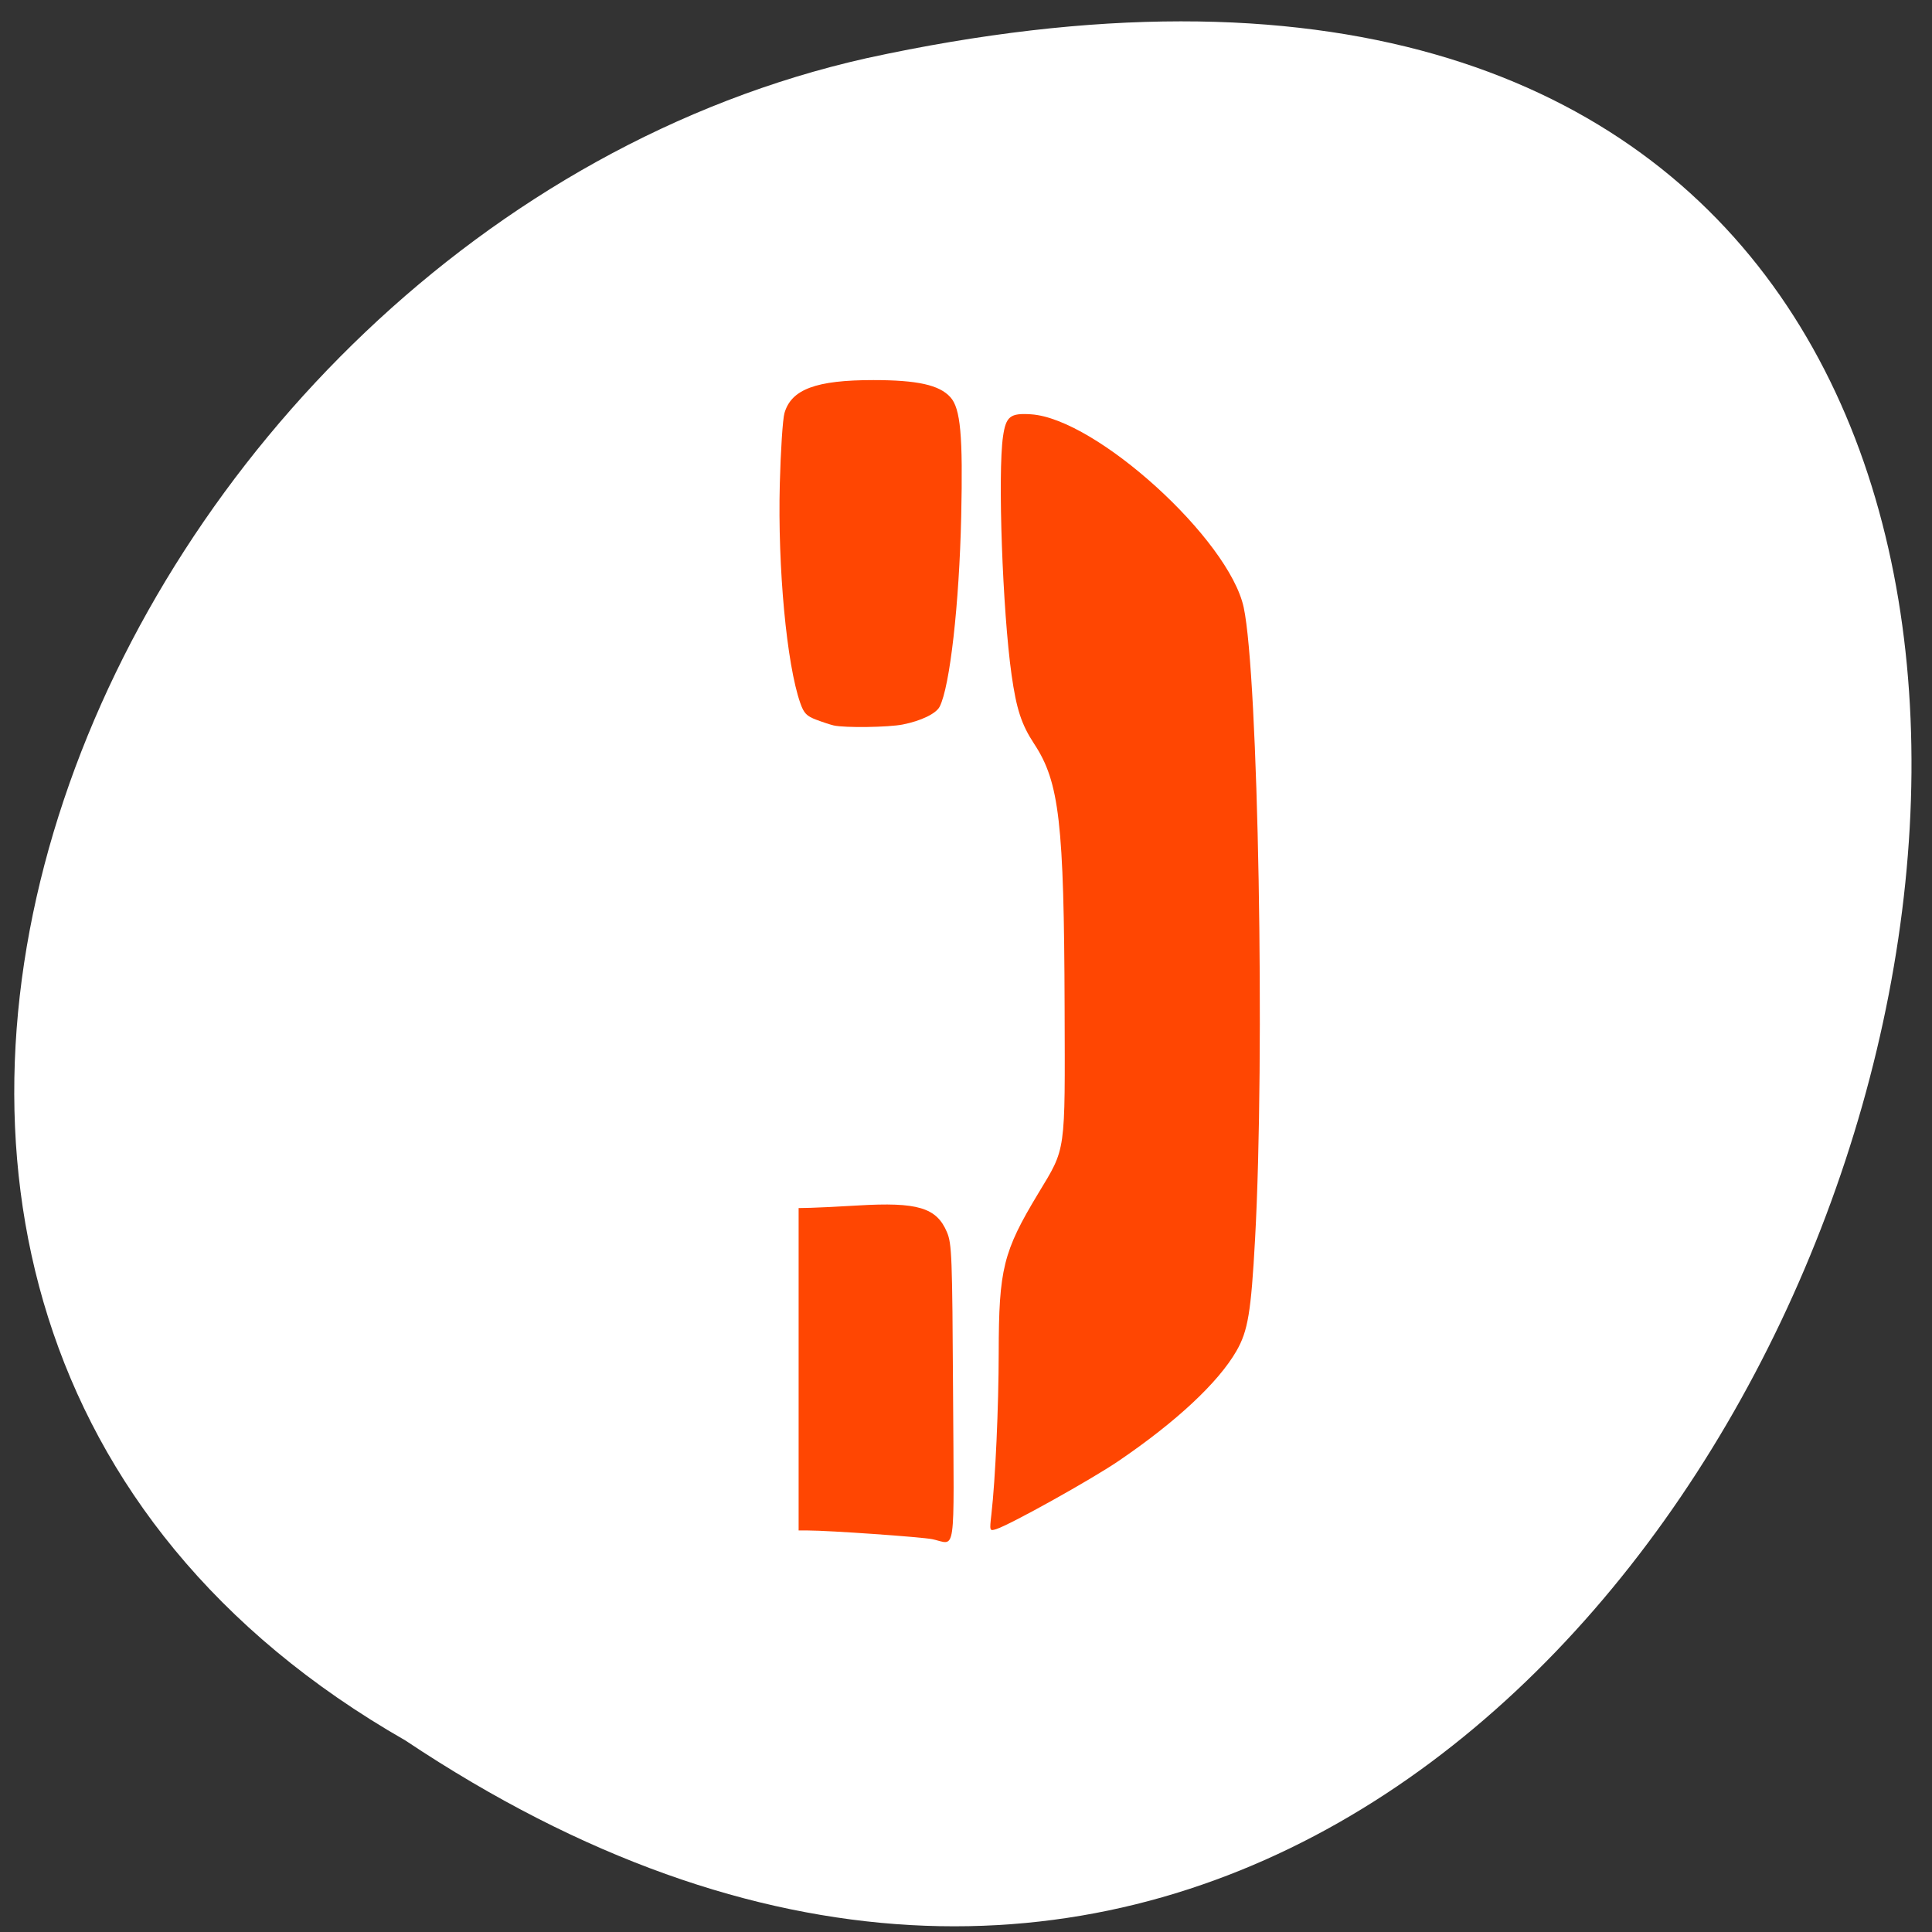 <svg xmlns="http://www.w3.org/2000/svg" viewBox="0 0 256 256"><rect x="0" y="0" width="256" height="256" fill="#333333" stroke="none"/><g transform="translate(0 -796.36)"><path d="m -1374.42 1658.71 c 127.95 -192.46 -280.09 -311 -226.07 -62.2 23.02 102.82 167.39 165.22 226.07 62.2 z" transform="matrix(0 0.986 -0.982 0 1682.57 2382.16)" style="fill:#fff;color:#000"/><g style="fill:#ff4500"><path d="m 110.49 892.49 c -0.411 -0.091 -1.451 -0.431 -2.312 -0.755 -1.304 -0.49 -1.66 -0.86 -2.136 -2.216 -1.804 -5.134 -2.999 -17.902 -2.715 -29.01 0.112 -4.379 0.389 -8.609 0.615 -9.401 0.906 -3.165 4.183 -4.385 11.776 -4.385 5.838 0 8.749 0.645 10.21 2.263 1.351 1.496 1.676 5.066 1.437 15.795 -0.259 11.628 -1.501 22.582 -2.858 25.22 -0.473 0.919 -2.47 1.882 -4.891 2.36 -1.907 0.376 -7.65 0.456 -9.126 0.127 z" style="opacity:0.99"/><path d="m 131.37 996.97 c 0.525 -4.605 0.954 -14.13 0.964 -21.372 0.014 -11.08 0.59 -13.403 5.236 -21.1 3.708 -6.147 3.558 -5.085 3.497 -24.662 -0.076 -24.454 -0.696 -29.839 -4.02 -34.889 -1.699 -2.581 -2.362 -4.606 -3.01 -9.178 -1.194 -8.458 -1.846 -26.692 -1.13 -31.589 0.389 -2.66 0.954 -3.104 3.713 -2.922 8.644 0.572 26.24 16.561 28.18 25.598 1.932 9.02 2.836 59.29 1.505 83.66 -0.531 9.73 -0.942 12.2 -2.47 14.855 -2.408 4.184 -7.975 9.378 -15.631 14.584 -3.63 2.469 -14.38 8.452 -16.197 9.02 -0.894 0.277 -0.896 0.271 -0.637 -2 z" style="opacity:0.99"/><path d="m 123.53 1000.31 c -1.422 -0.293 -13.704 -1.154 -16.467 -1.154 h -1.241 v -21.361 v -21.361 l 1.587 -0.032 c 0.873 -0.017 3.688 -0.157 6.255 -0.31 7.931 -0.474 10.443 0.279 11.814 3.541 0.644 1.531 0.704 3.138 0.808 21.366 0.126 22.17 0.44 19.97 -2.757 19.311 z" style="opacity:0.99"/></g></g></svg>